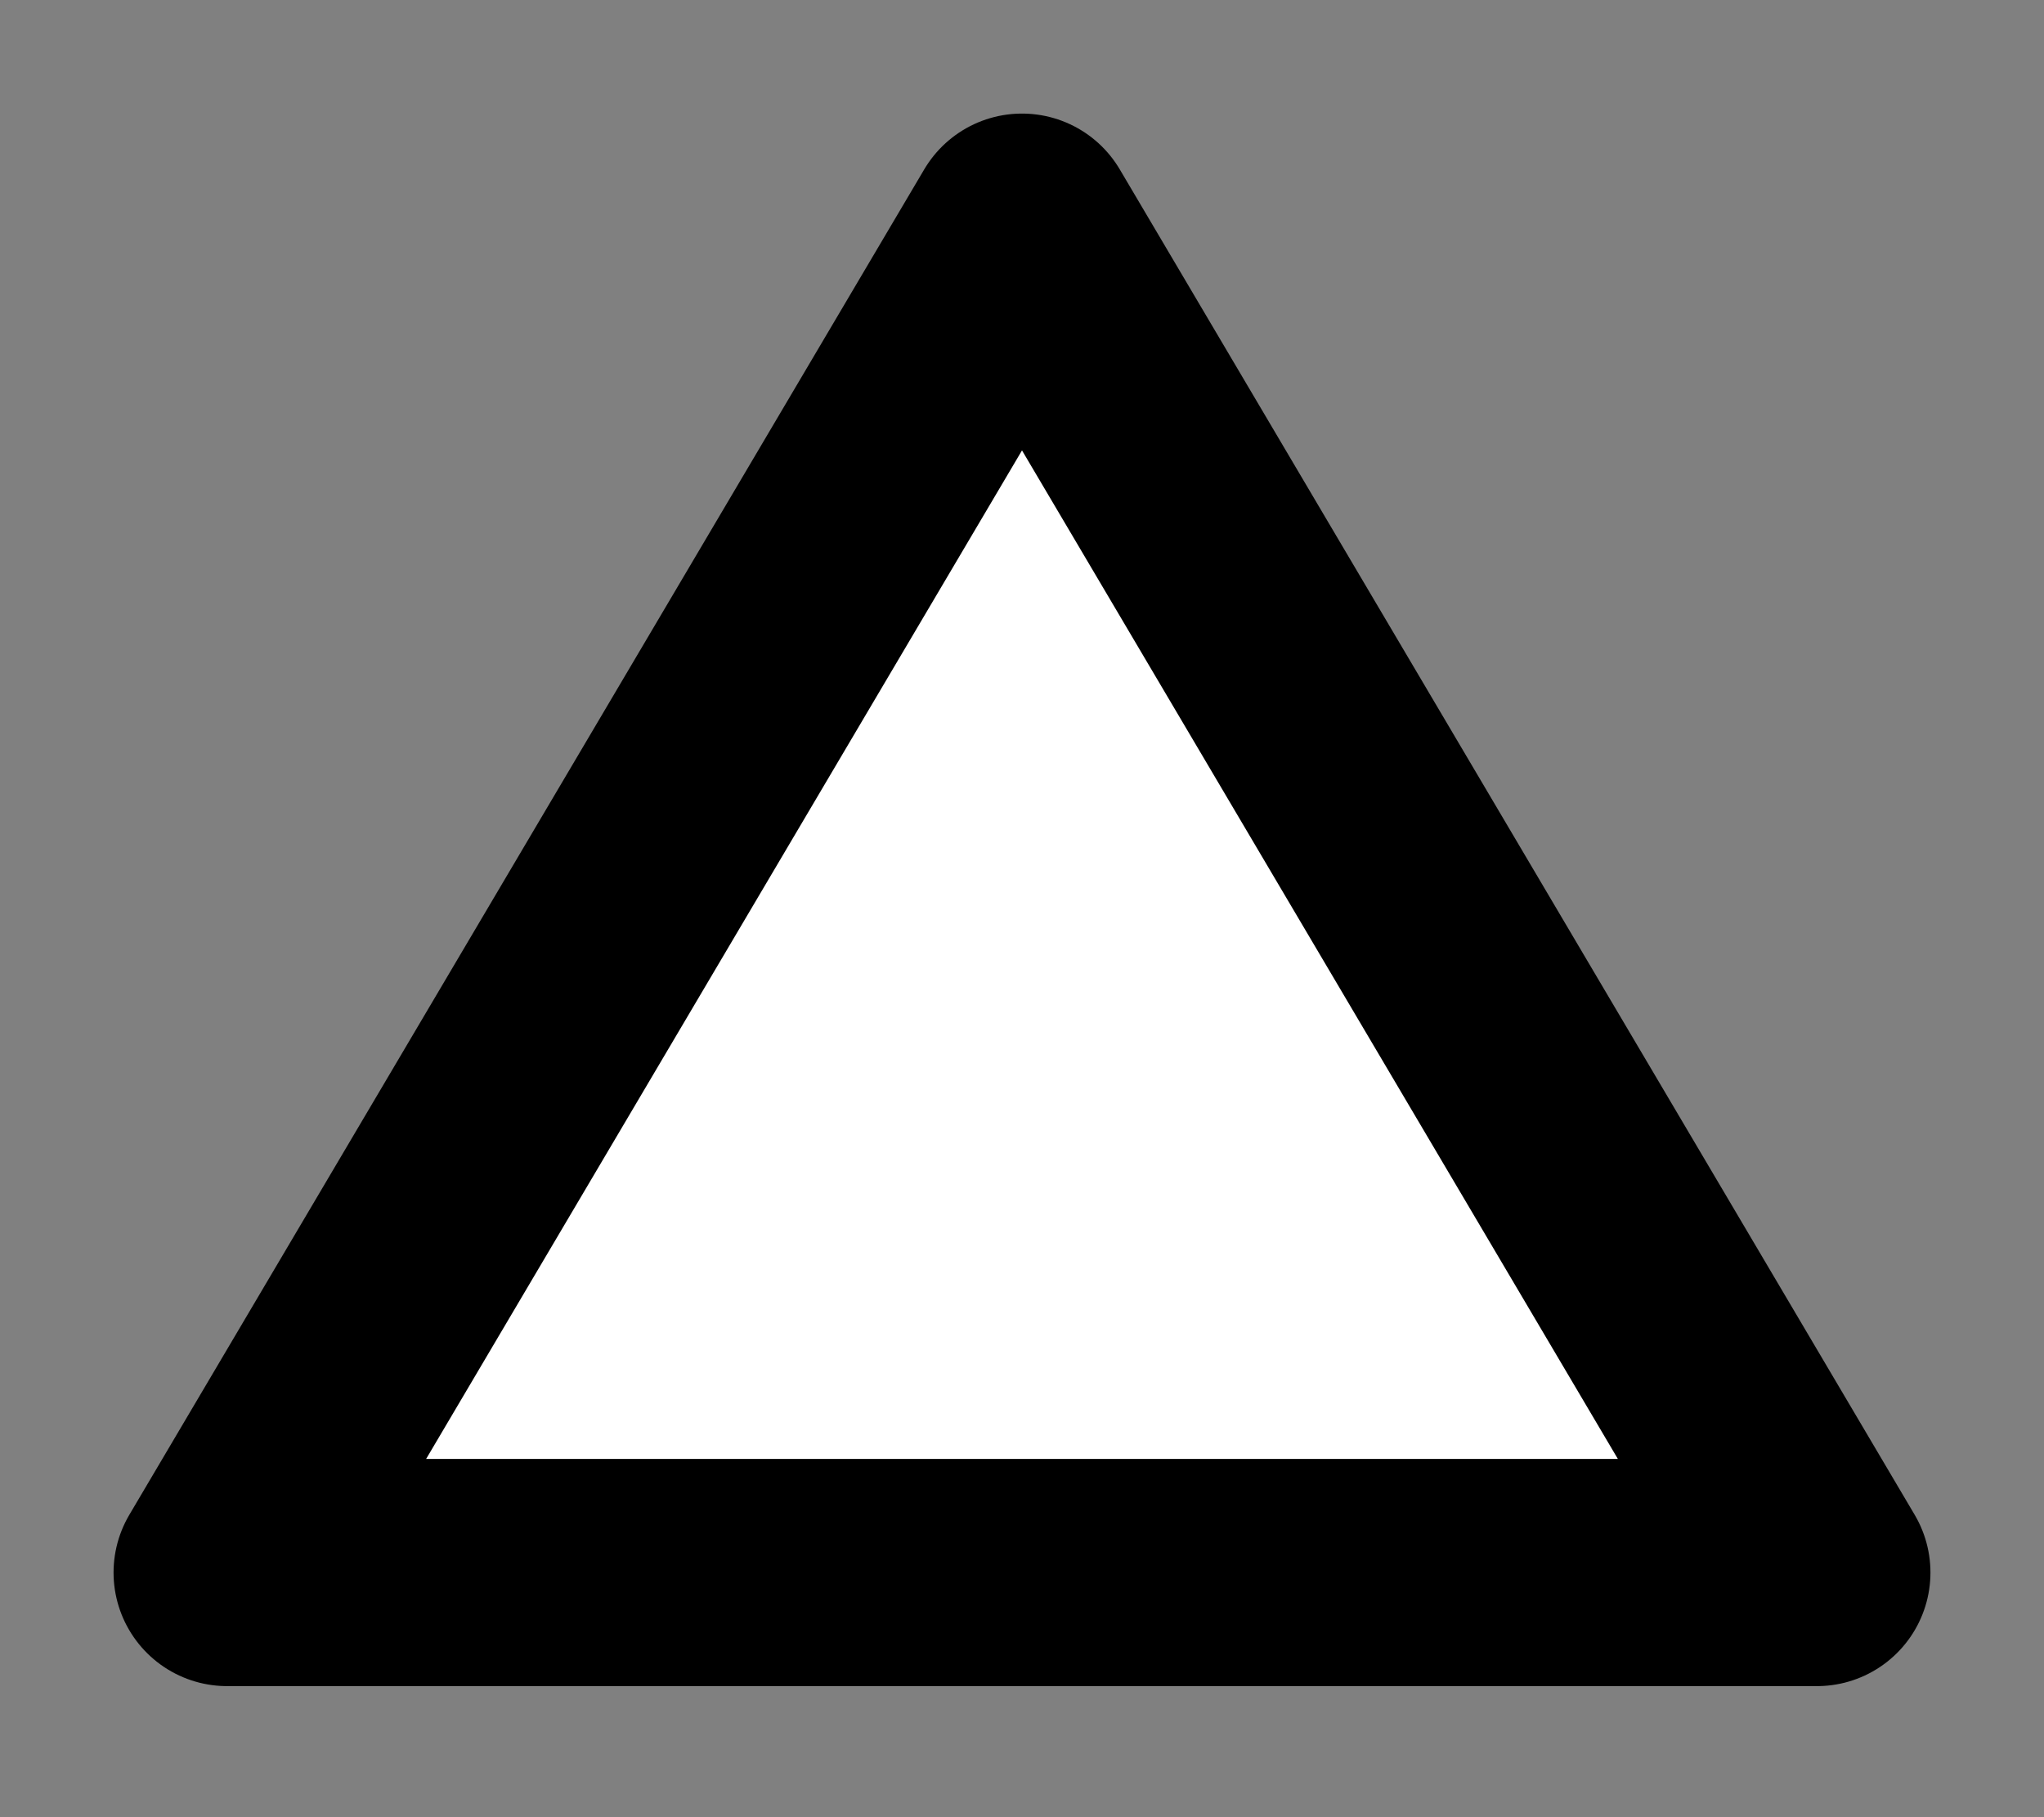 <?xml version="1.0" encoding="UTF-8"?>
<svg width="9px" height="8px" viewBox="0 0 9 8" version="1.1" xmlns="http://www.w3.org/2000/svg" xmlns:xlink="http://www.w3.org/1999/xlink">
    <rect x="0" y="0" width="9" height="8" fill="#808080" stroke="none"/>
    <title>Group 4</title>
    <g id="PLP-/-KHA" stroke="none" stroke-width="1" fill="none" fill-rule="evenodd">
        <g id="カレンダー表示画面（お薬）" transform="translate(-240, -233)">
            <g id="Group-4" transform="translate(241, 234)">
                <polygon id="Fill-1" fill="#FFFFFF" points="1.66533454e-16 5.923 7 5.923 3.5 0.001"></polygon>
                <polygon id="Stroke-2" stroke="#000000" stroke-linecap="round" stroke-linejoin="round" points="7 5.923 0 5.923 3.5 0"></polygon>
            </g>
        </g>
    </g>
</svg>
